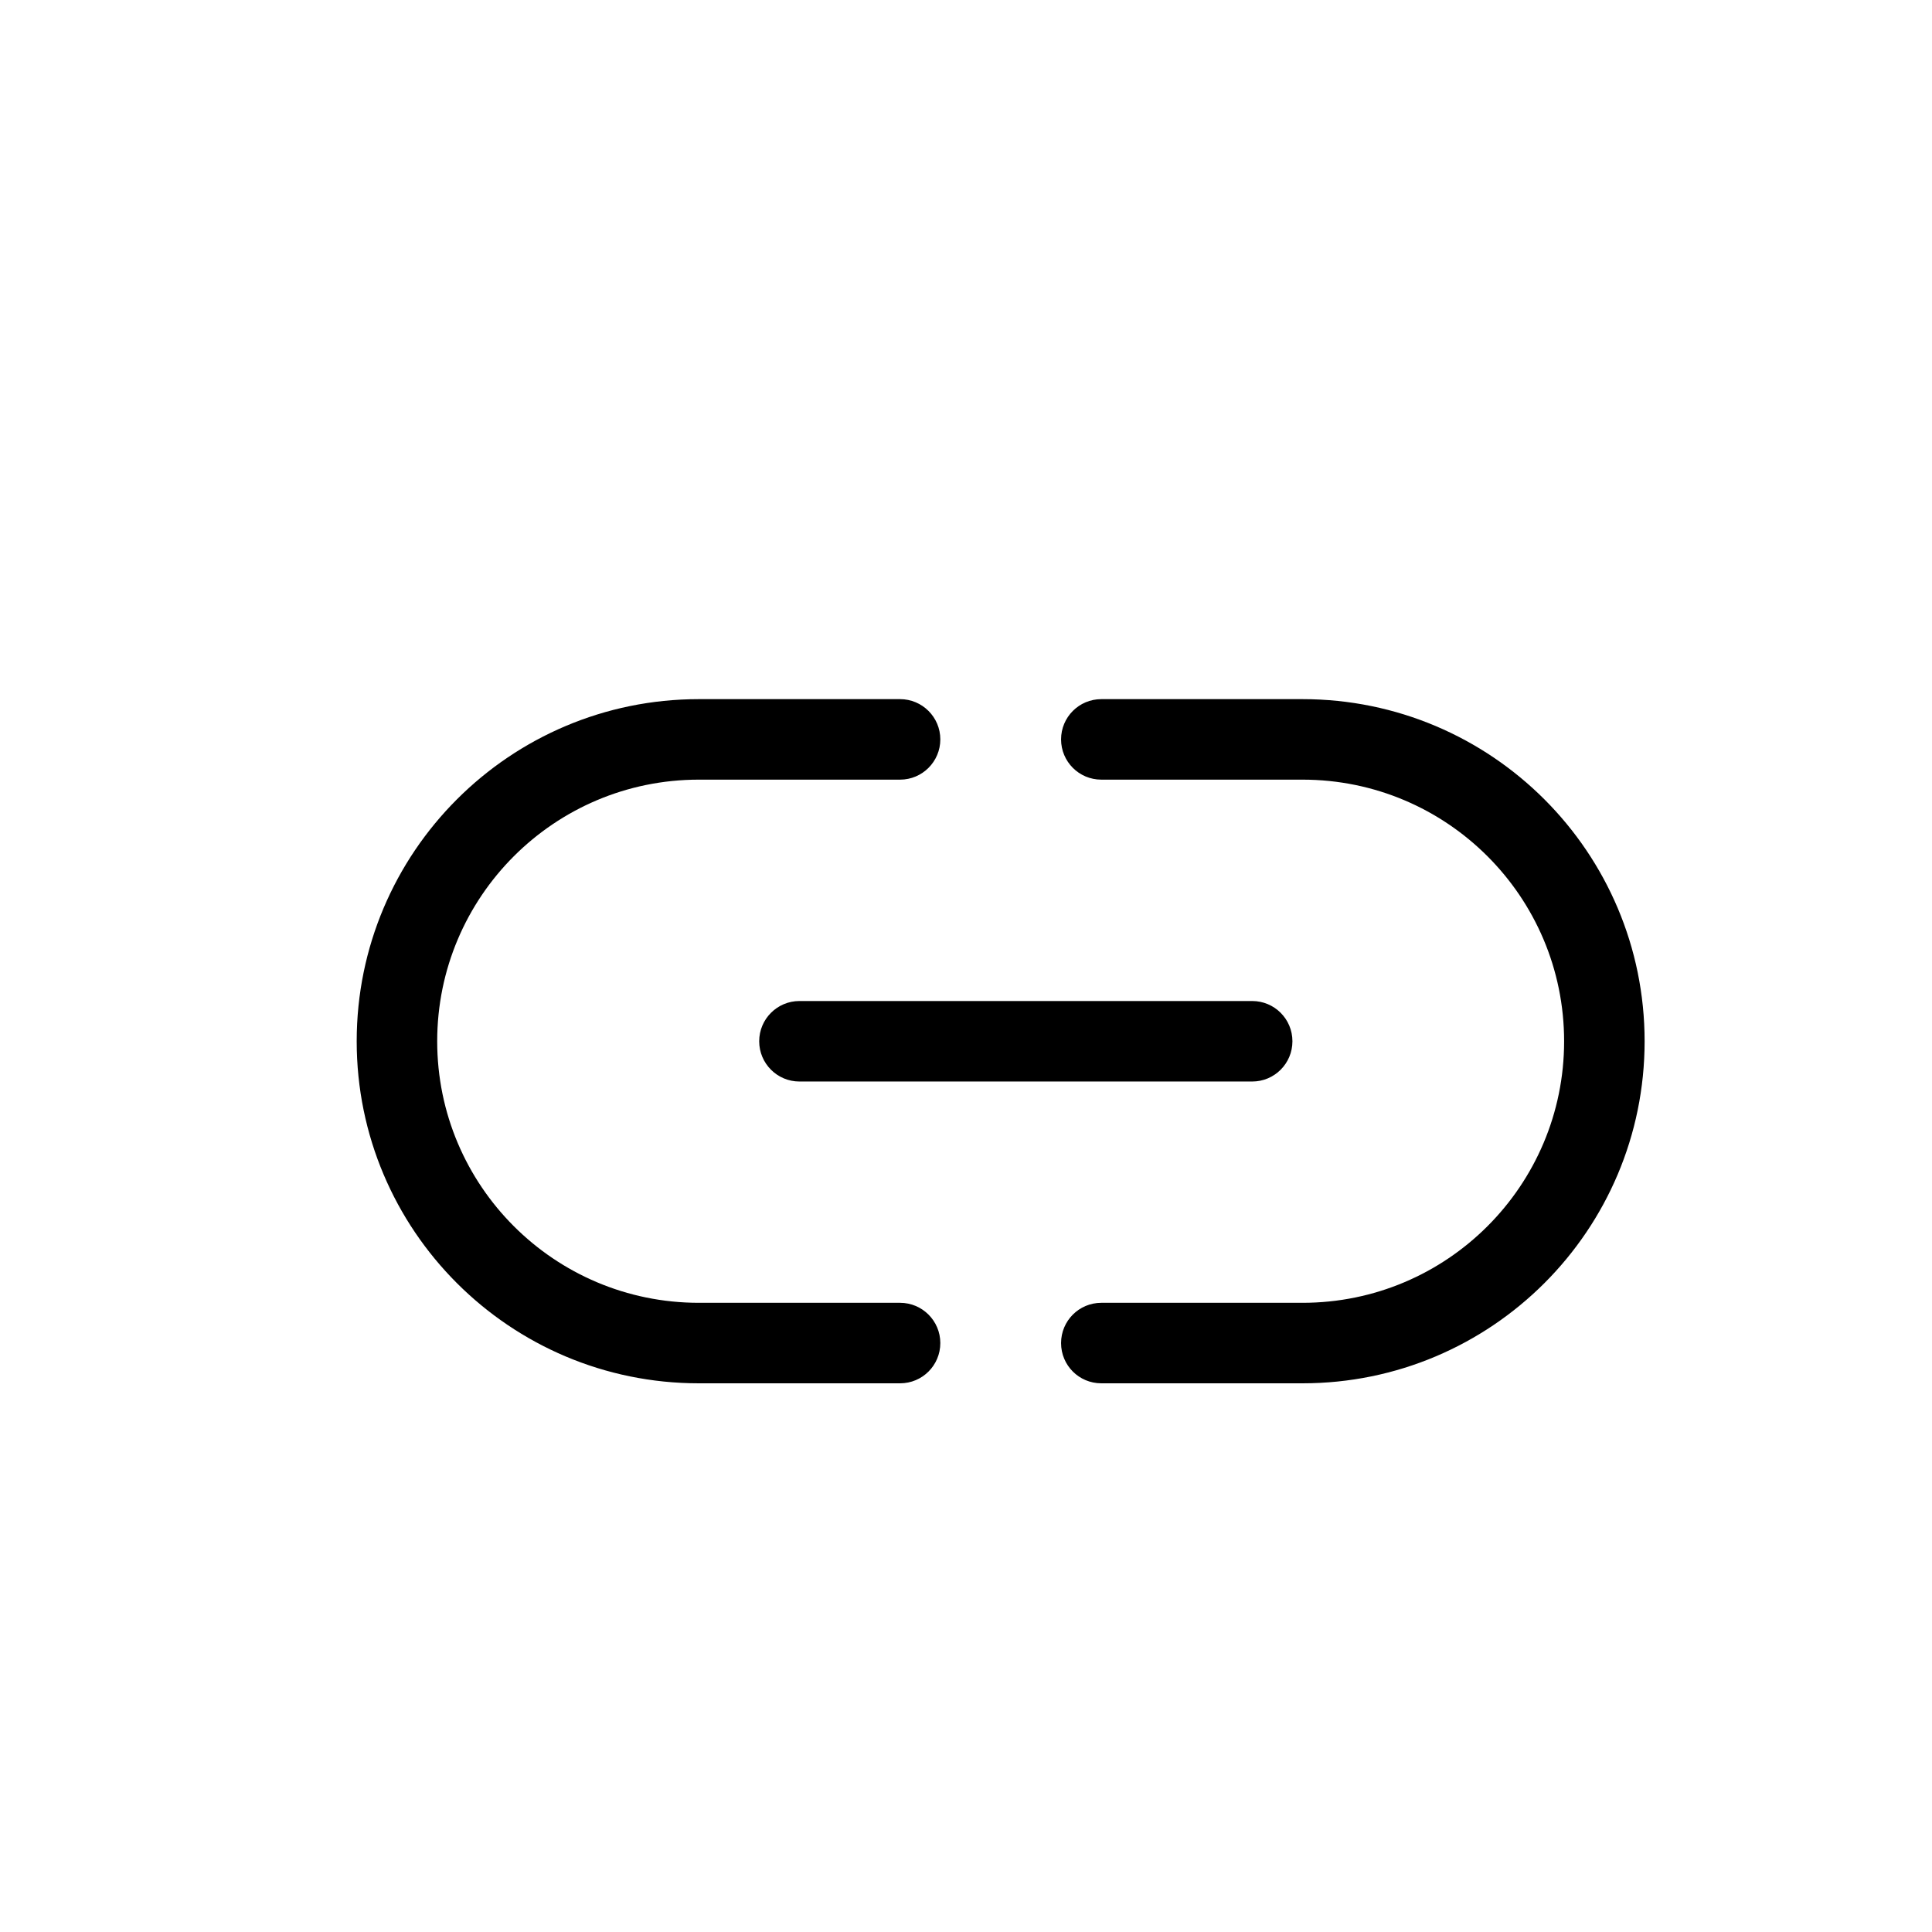 <svg width="24" height="24" viewBox="0 0 24 24" fill="none" xmlns="http://www.w3.org/2000/svg">
<path fill-rule="evenodd" clip-rule="evenodd" d="M5.431 12.935C5.431 14.729 6.886 16.184 8.681 16.184H11.181C11.457 16.184 11.681 16.408 11.681 16.684C11.681 16.961 11.457 17.184 11.181 17.184H8.681C6.334 17.184 4.431 15.282 4.431 12.935C4.431 10.588 6.334 8.685 8.681 8.685L11.181 8.685C11.457 8.685 11.681 8.909 11.681 9.185C11.681 9.461 11.457 9.685 11.181 9.685H8.681C6.886 9.685 5.431 11.14 5.431 12.935ZM19.43 12.935C19.43 11.14 17.975 9.685 16.18 9.685H13.681C13.404 9.685 13.181 9.461 13.181 9.185C13.181 8.909 13.404 8.685 13.681 8.685H16.18C18.527 8.685 20.43 10.588 20.43 12.935C20.43 15.282 18.527 17.184 16.18 17.184L13.681 17.184C13.404 17.184 13.181 16.961 13.181 16.684C13.181 16.408 13.404 16.184 13.681 16.184L16.18 16.184C17.975 16.184 19.43 14.729 19.43 12.935ZM9.931 12.435C9.655 12.435 9.431 12.659 9.431 12.935C9.431 13.211 9.655 13.435 9.931 13.435L15.555 13.435C15.832 13.435 16.055 13.211 16.055 12.935C16.055 12.659 15.832 12.435 15.555 12.435L9.931 12.435Z" fill="black"/>
</svg>
